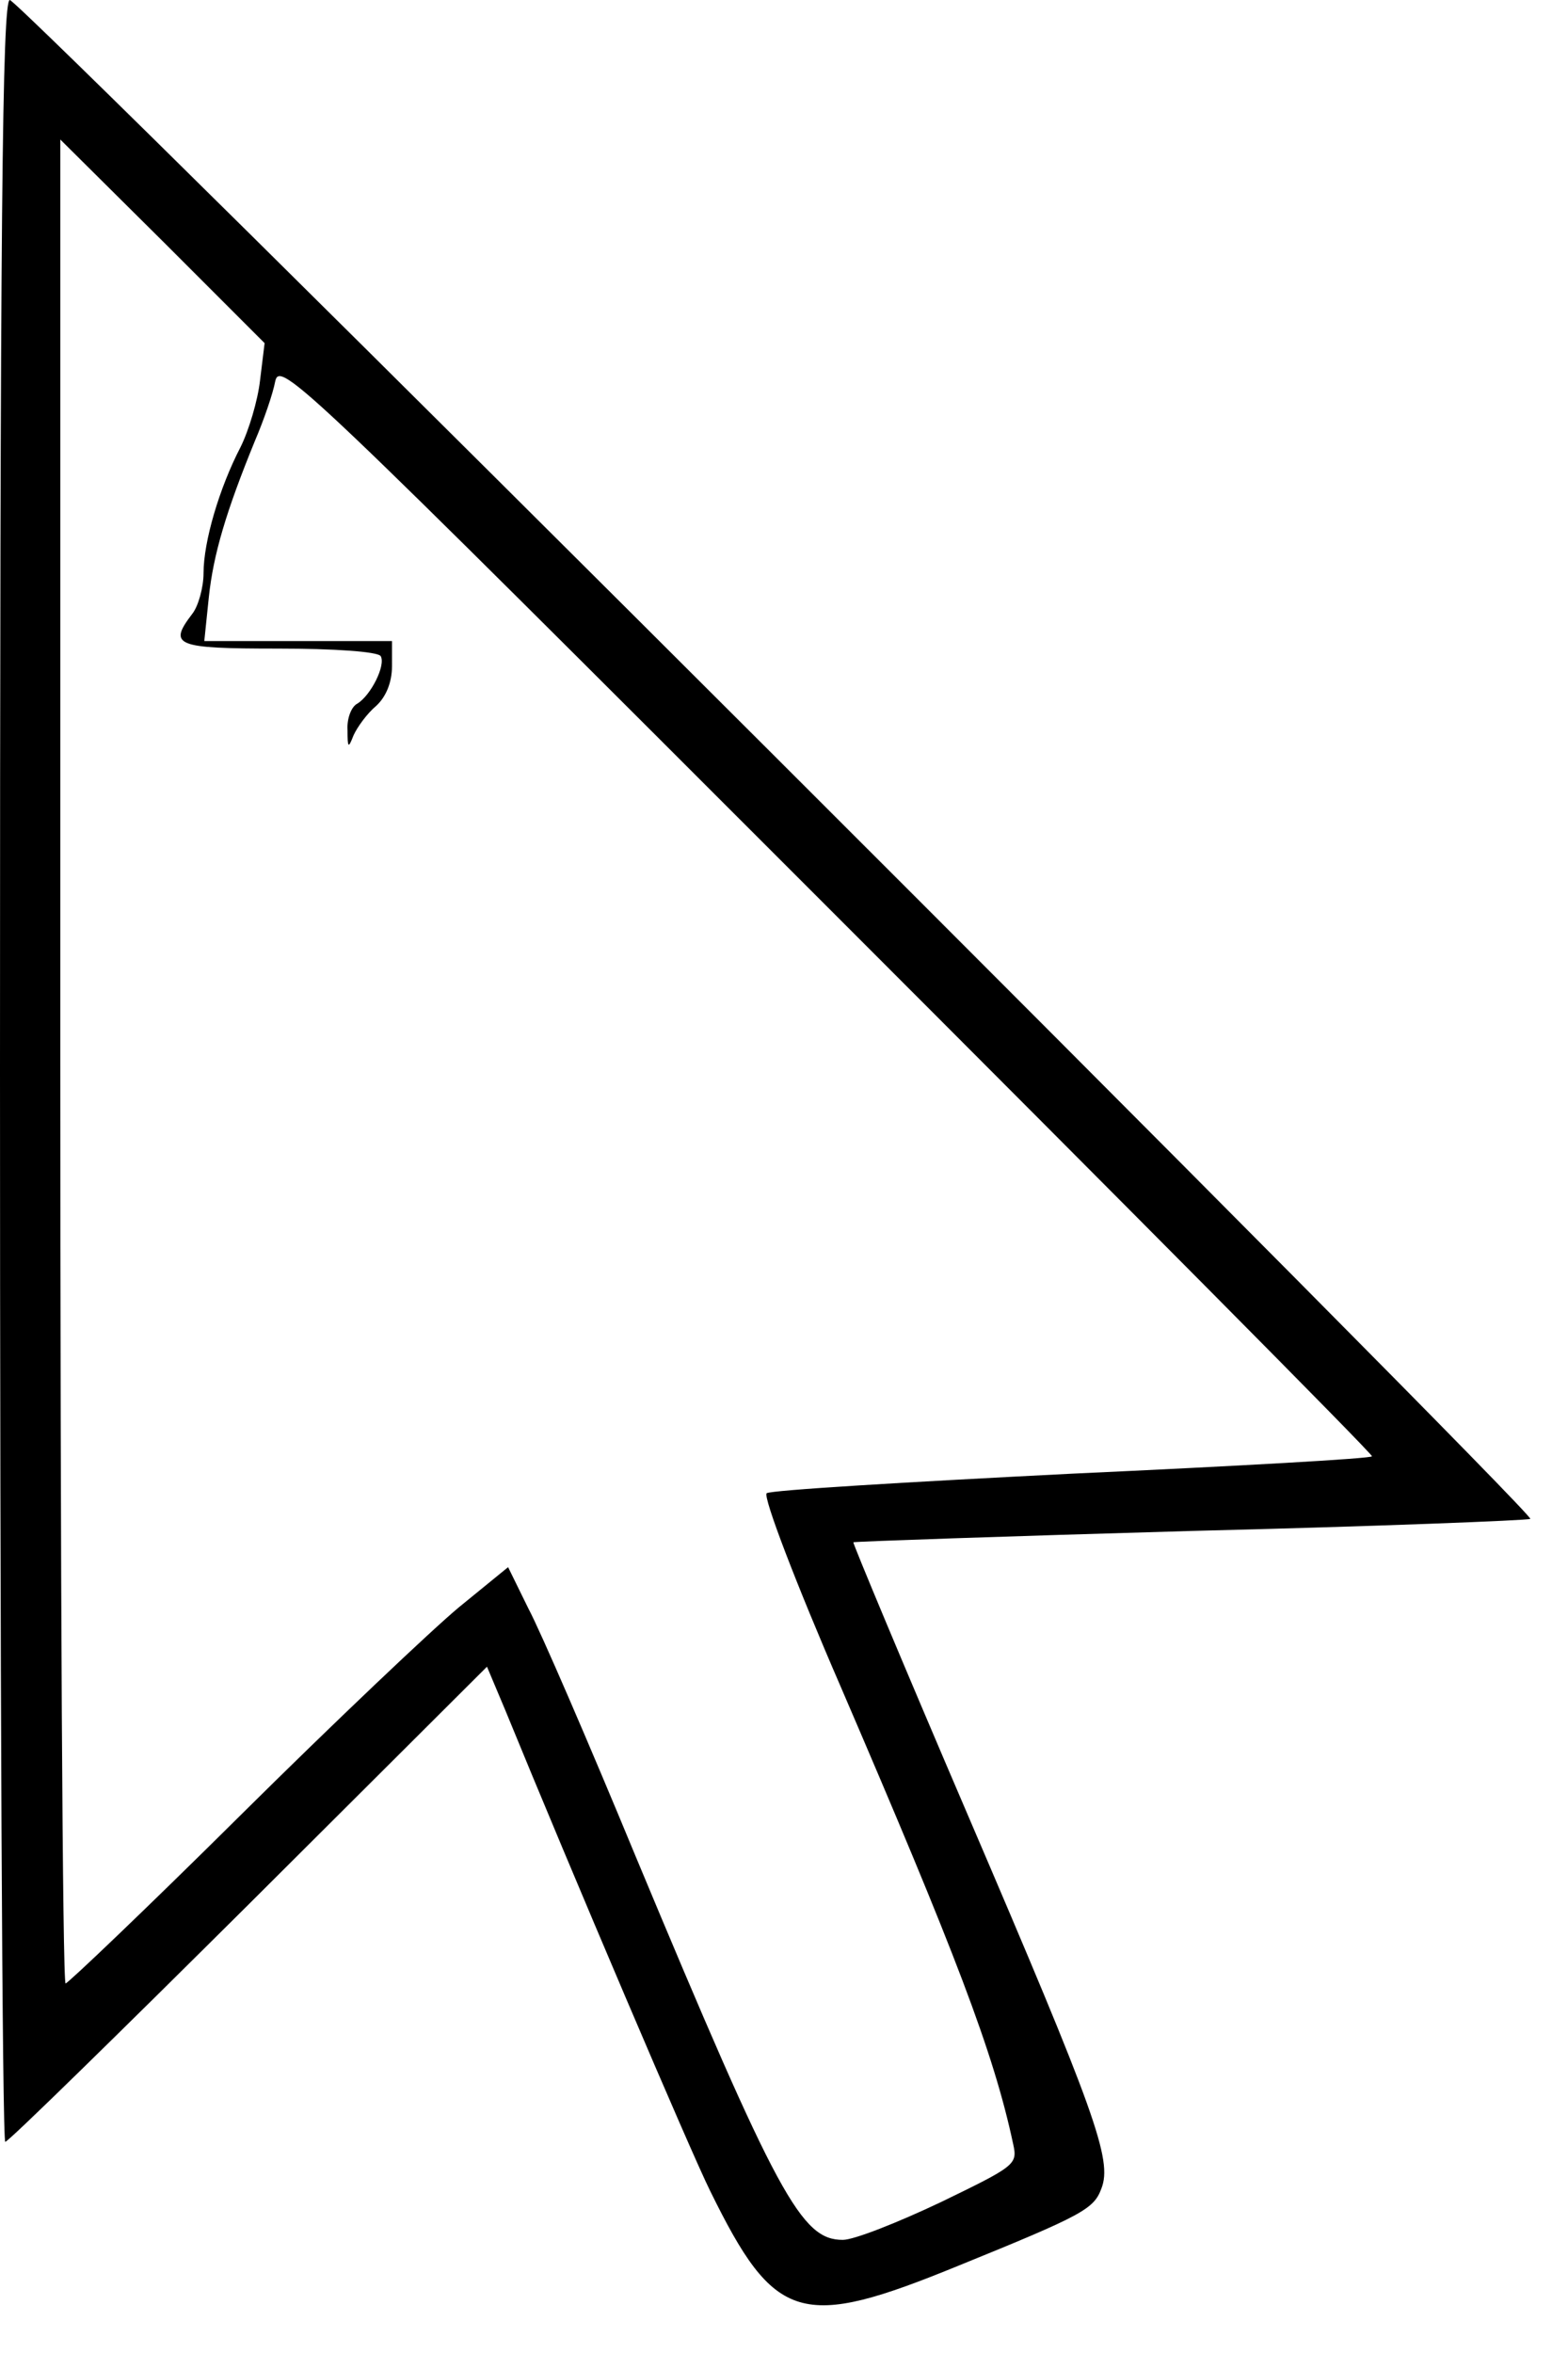 <svg version="1.0" xmlns="http://www.w3.org/2000/svg" width="277.333" height="416" viewBox="0 0 208 312"><path d="M0 142c0 78.1.3 142 .7 142 .4 0 14.9-14.2 32.3-31.5L64.6 221l2.4 5.7c8.8 21.5 24.7 58.8 27.2 63.8 8.6 17.5 12 18.5 33 9.9 16.5-6.7 17.9-7.5 18.9-10.2 1.5-3.8-.8-10.1-17.7-49.5-8.5-19.8-15.3-36.1-15.2-36.2.2-.1 20.3-.8 44.8-1.5 24.5-.6 44.7-1.4 45-1.6C203.7 200.7 2.7 0 1.3 0 .3 0 0 29 0 142zm34.5-91.6c-.3 2.7-1.5 6.7-2.6 8.9C29.1 64.7 27 71.8 27 76c0 1.9-.7 4.4-1.5 5.4-3.2 4.2-2.3 4.6 11.4 4.6 7.4 0 13.2.4 13.6 1 .7 1.2-1.3 5.2-3.1 6.3-.8.4-1.4 2-1.3 3.5 0 2.4.1 2.5.8.7.5-1.1 1.8-2.9 3-3.9 1.3-1.2 2.1-3.1 2.1-5.3V85H27.1l.6-5.8c.6-5.7 2.3-11.4 6.1-20.7 1.2-2.8 2.4-6.3 2.7-7.9.6-2.9 3.3-.3 73.1 69.5 39.8 39.8 72.4 72.6 72.4 73 0 .3-17.9 1.3-39.7 2.3-21.9 1.1-40.2 2.2-40.6 2.6-.5.5 3.9 12 9.8 25.6 15.2 35.3 20.3 48.5 22.9 60.7.6 2.7.3 2.9-9.6 7.7-5.7 2.7-11.5 5-13 5-5.5 0-8.6-5.6-27.5-50.9-6.2-15-12.6-29.8-14.2-32.8l-2.7-5.5-6.5 5.3c-3.5 2.9-16.6 15.3-29 27.6C19.5 253 9 263 8.7 263c-.4 0-.7-55-.7-122.2V18.5L21.6 32l13.5 13.5-.6 4.9z"/></svg>